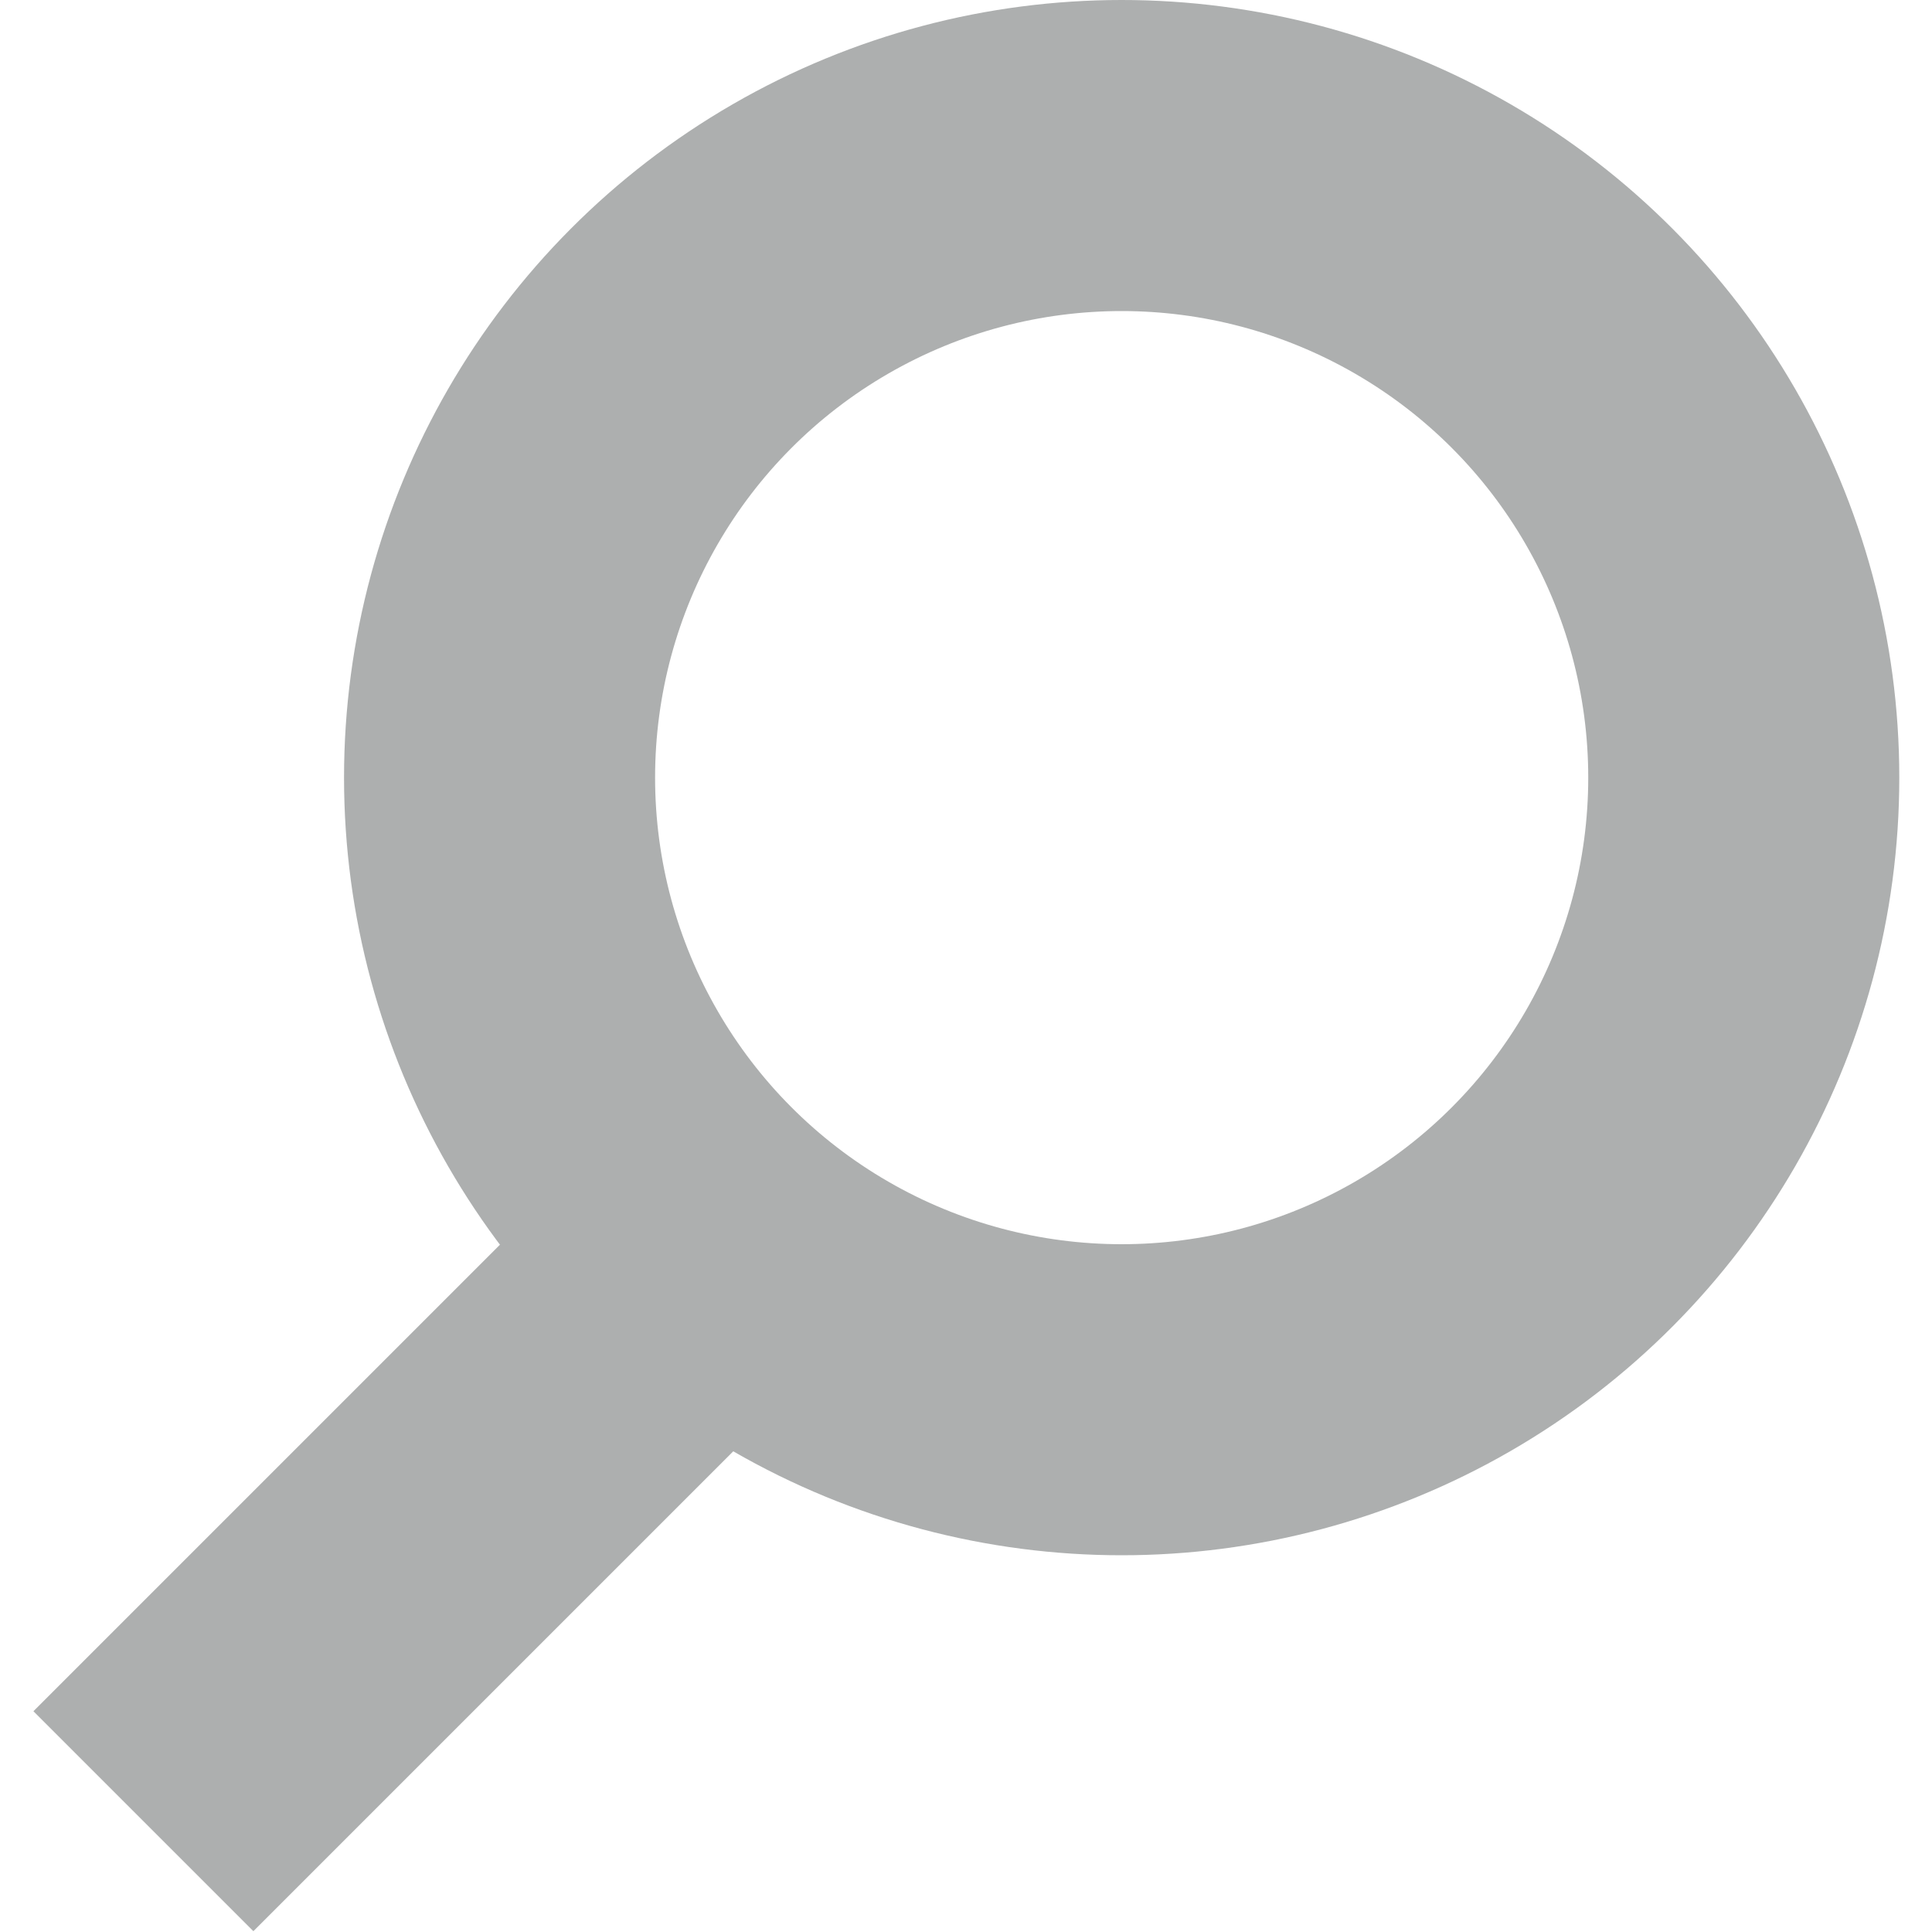 <?xml version="1.0" encoding="UTF-8" standalone="no"?>
<svg
   xmlns:dc="http://purl.org/dc/elements/1.1/"
   xmlns:cc="http://creativecommons.org/ns#"
   xmlns:rdf="http://www.w3.org/1999/02/22-rdf-syntax-ns#"
   xmlns:svg="http://www.w3.org/2000/svg"
   xmlns="http://www.w3.org/2000/svg"
   xmlns:sodipodi="http://sodipodi.sourceforge.net/DTD/sodipodi-0.dtd"
   xmlns:inkscape="http://www.inkscape.org/namespaces/inkscape"
   enable-background="new 0 0 116.379 194.42"
   id="facebook"
   version="1.1"
   viewBox="0 0 14 14"
   xml:space="preserve"
   sodipodi:docname="search.svg"
   width="14"
   height="14"
   inkscape:version="0.92.0 r15299"><defs
     id="defs4606" /><sodipodi:namedview
     pagecolor="#ffffff"
     bordercolor="#666666"
     borderopacity="1"
     objecttolerance="10"
     gridtolerance="10"
     guidetolerance="10"
     inkscape:pageopacity="0"
     inkscape:pageshadow="2"
     inkscape:window-width="1912"
     inkscape:window-height="1056"
     id="namedview4604"
     showgrid="false"
     inkscape:measure-start="23.7378,37.2087"
     inkscape:measure-end="21.6262,40.631"
     inkscape:zoom="23.106795"
     inkscape:cx="4.9847338"
     inkscape:cy="2.18774"
     inkscape:window-x="0"
     inkscape:window-y="16"
     inkscape:window-maximized="0"
     inkscape:current-layer="facebook"
     inkscape:pagecheckerboard="true" /><g
     id="g7470"
     style="fill:none;stroke:#adafaf;stroke-width:2;stroke-opacity:1"
     transform="matrix(-1.127,0,0,1.127,13.763,9.0544745e-8)"><path
       id="path7466"
       d="m 11.29,11.71 -4,-4"
       inkscape:connector-curvature="0"
       style="stroke:#adafaf;stroke-opacity:1" /><circle
       id="circle7468"
       r="4"
       cy="5"
       cx="5"
       style="stroke:#adafaf;stroke-opacity:1" /></g></svg>